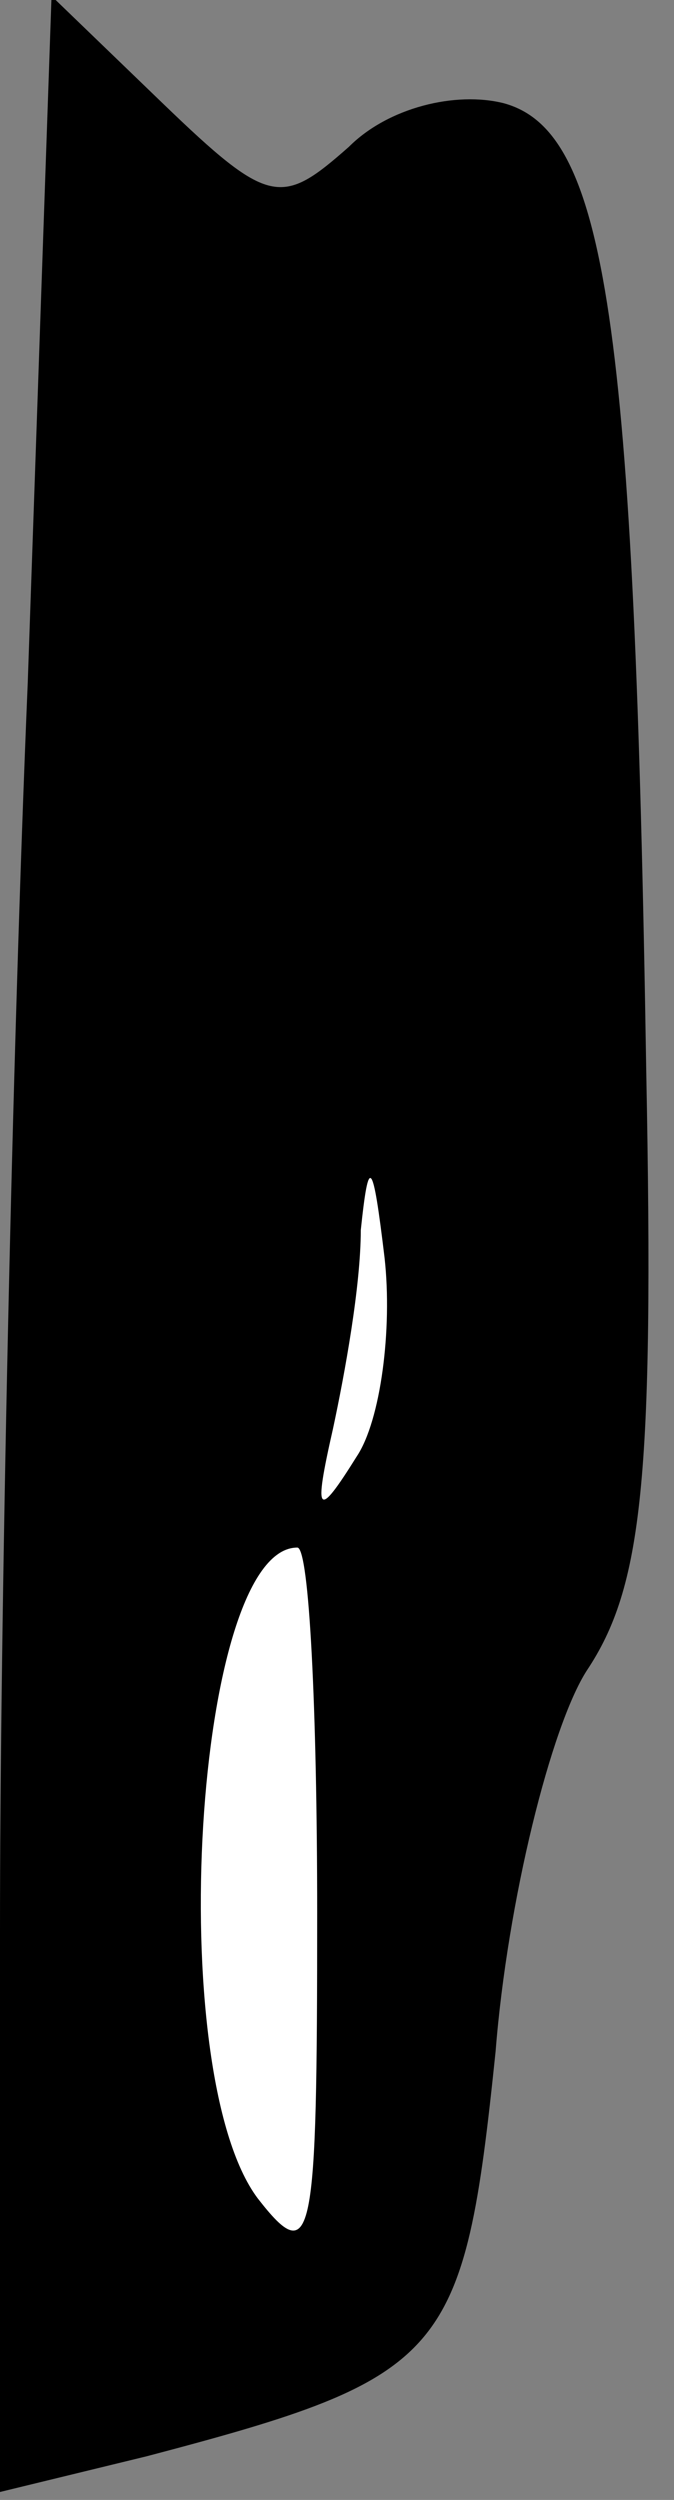 <?xml version="1.0" standalone="no"?>
<!DOCTYPE svg PUBLIC "-//W3C//DTD SVG 20010904//EN"
 "http://www.w3.org/TR/2001/REC-SVG-20010904/DTD/svg10.dtd">
<svg version="1.0" xmlns="http://www.w3.org/2000/svg"
 width="17pt" height="63pt" viewBox="0 0 17 63"
 preserveAspectRatio="xMidYMid meet">
<rect x="0" y="0" width="17" height="63" fill="#808080" stroke="none"/>
<g transform="translate(0,63) scale(0.1,-0.1)"
fill="#000000" stroke="none">
<path fill="#000000" stroke="none" d="M7 458 c-4 -95 -7 -237 -7 -315 l0
-141 37 9 c76 20 80 25 88 102 3 38 14 82 23 96 14 21 17 48 15 151 -3 189
-10 237 -36 244 -12 3 -29 -1 -39 -11 -17 -15 -20 -15 -47 11 l-28 27 -6 -173z"/>
<path fill="#ffffff" stroke="none" d="M90 263 c-10 -16 -11 -15 -6 7 3 14 7
36 7 50 2 19 3 18 6 -7 2 -18 -1 -41 -7 -50z"/>
<path fill="#ffffff" stroke="none" d="M80 148 c0 -83 -1 -90 -15 -72 -24 32
-16 164 10 164 3 0 5 -41 5 -92z"/>
</g>
</svg>
